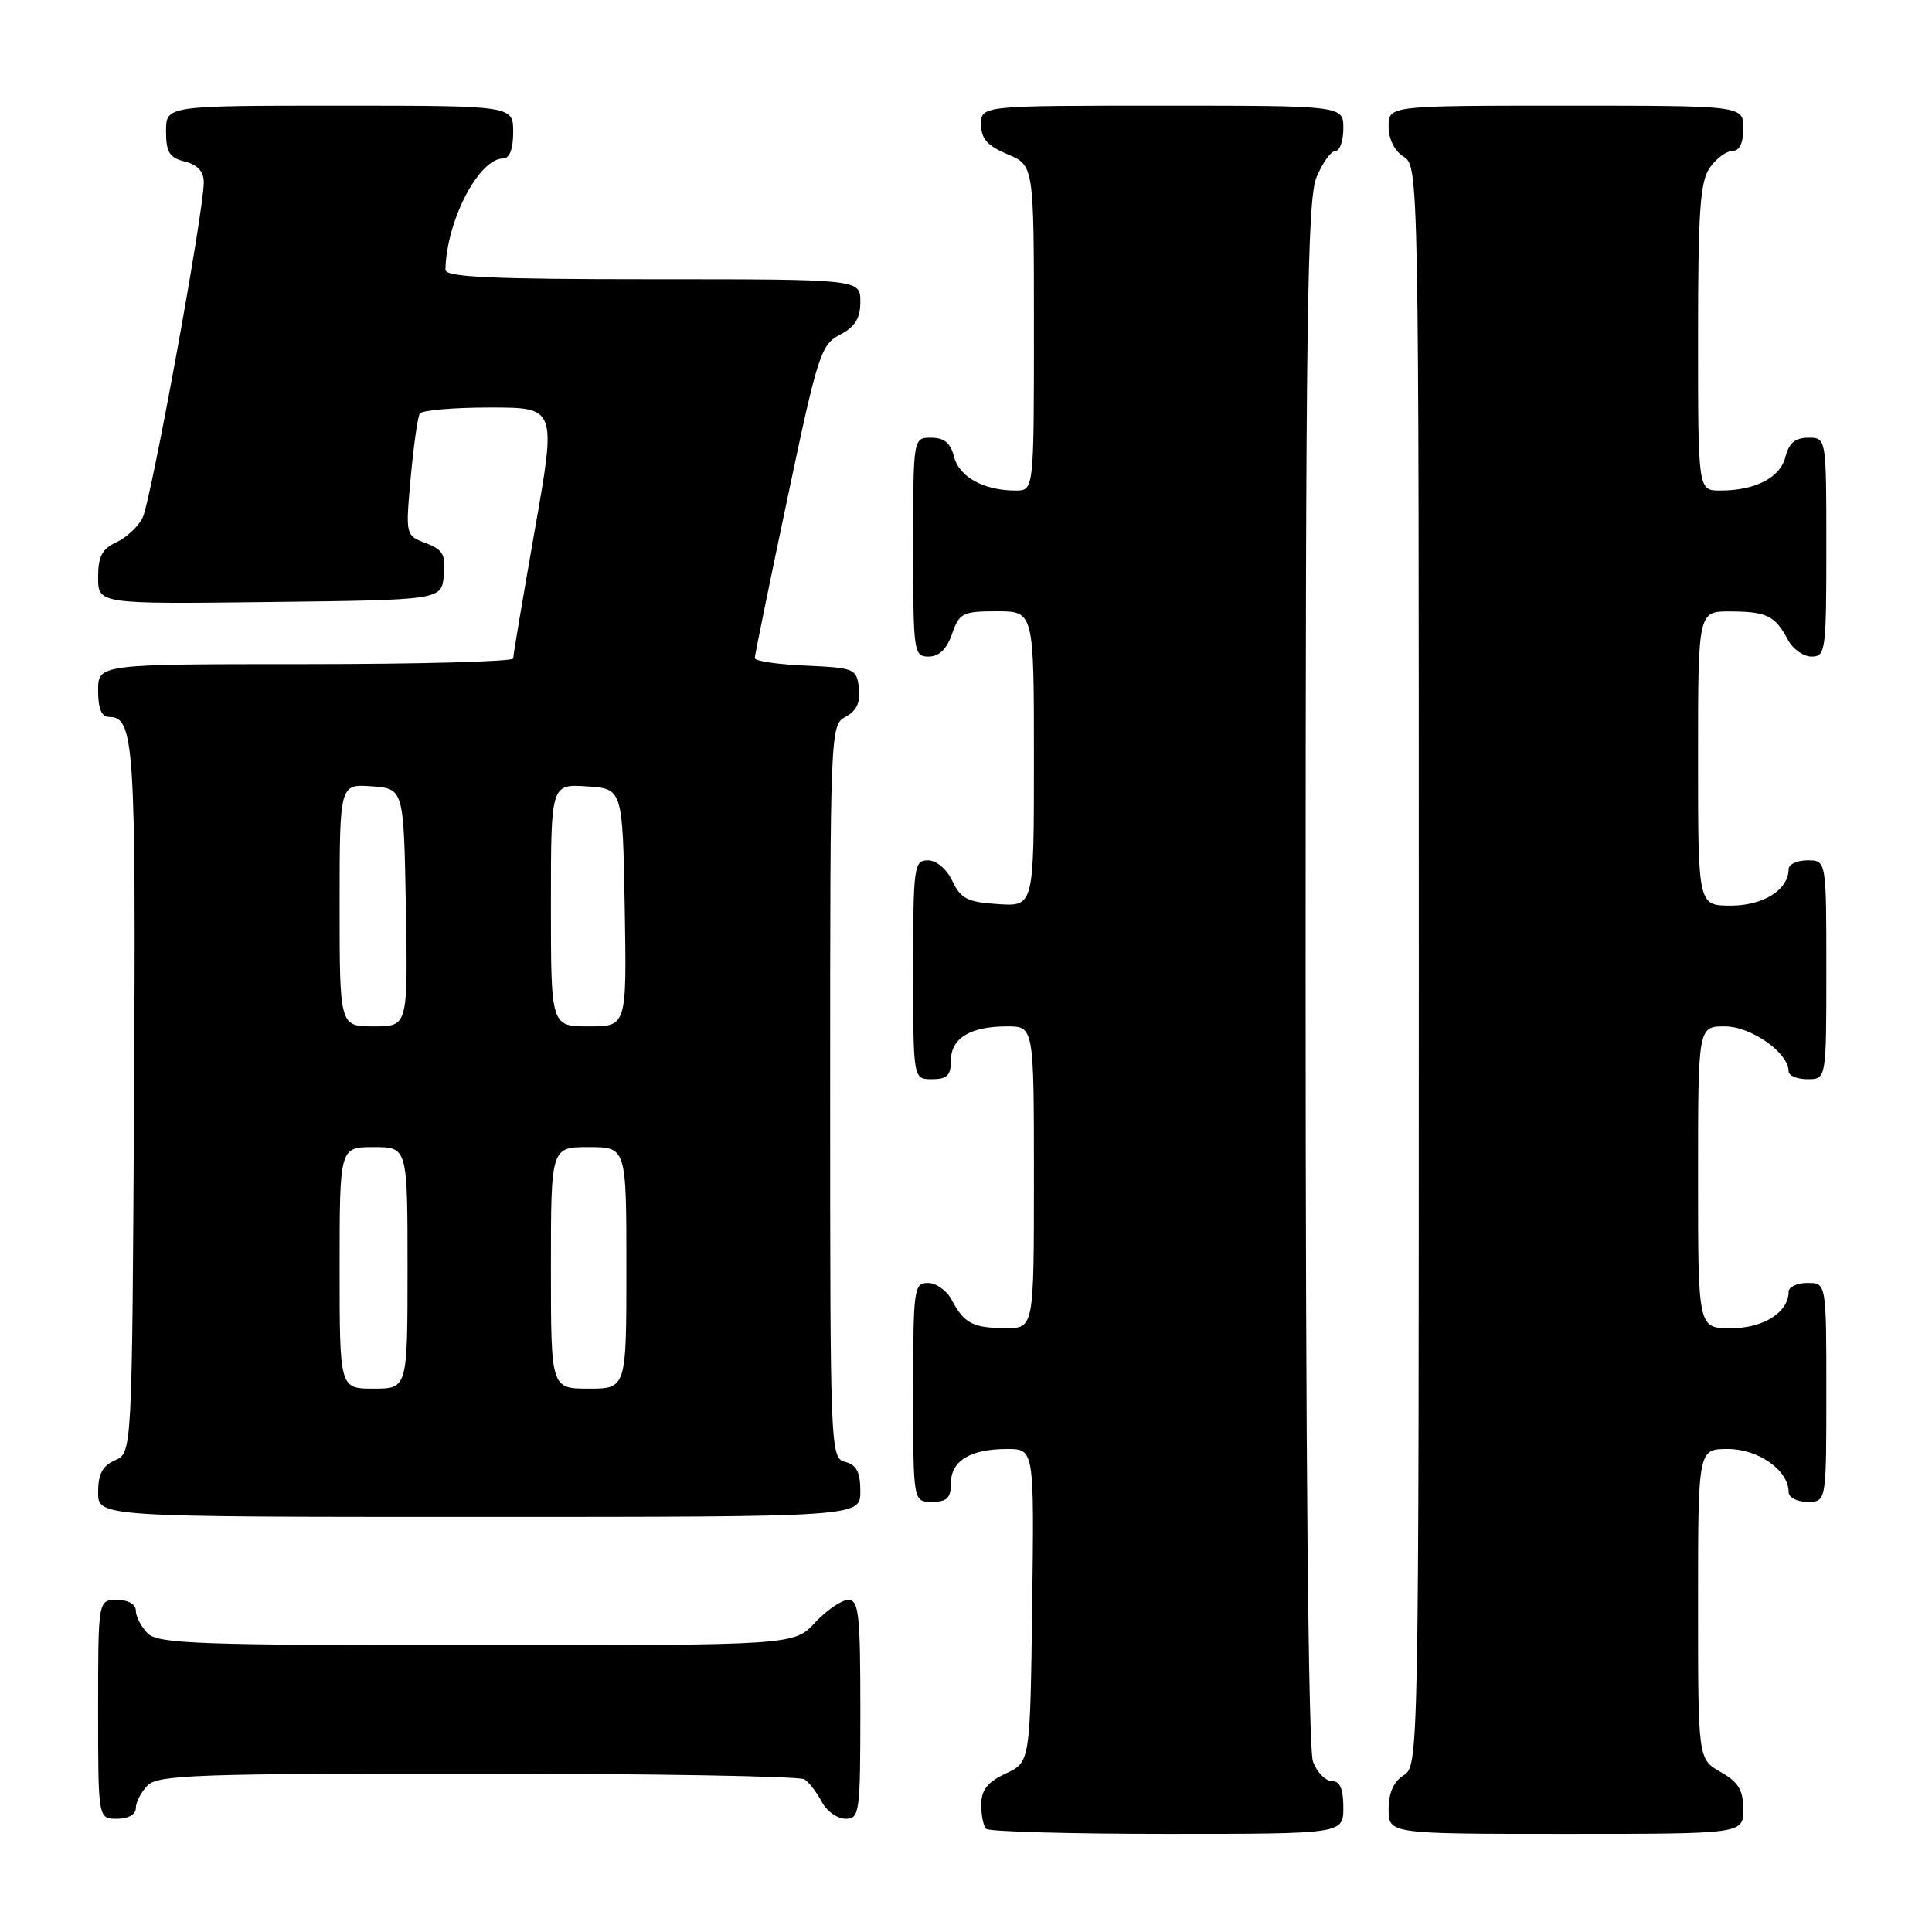 <?xml version="1.0" encoding="UTF-8" standalone="no"?>
<!DOCTYPE svg PUBLIC "-//W3C//DTD SVG 1.1//EN" "http://www.w3.org/Graphics/SVG/1.1/DTD/svg11.dtd" >
<svg xmlns="http://www.w3.org/2000/svg" xmlns:xlink="http://www.w3.org/1999/xlink" version="1.1" viewBox="0 0 256 256">
 <g >
 <path fill="currentColor"
d=" M 178.00 239.50 C 178.00 237.03 177.55 236.00 176.48 236.00 C 175.64 236.00 174.51 234.85 173.98 233.43 C 173.36 231.83 173.00 192.74 173.00 128.90 C 173.00 42.12 173.22 26.42 174.45 23.47 C 175.25 21.56 176.37 20.00 176.95 20.00 C 177.53 20.00 178.00 18.65 178.00 17.00 C 178.00 14.00 178.00 14.00 154.00 14.00 C 130.00 14.00 130.00 14.00 130.00 16.49 C 130.00 18.38 130.83 19.32 133.50 20.44 C 137.00 21.90 137.00 21.90 137.00 43.45 C 137.00 65.00 137.00 65.00 134.57 65.00 C 130.38 65.00 127.09 63.20 126.42 60.54 C 125.96 58.71 125.12 58.00 123.39 58.00 C 121.00 58.00 121.00 58.00 121.00 72.50 C 121.00 86.46 121.08 87.00 123.05 87.00 C 124.43 87.00 125.45 86.02 126.15 84.00 C 127.12 81.22 127.55 81.00 132.10 81.00 C 137.00 81.00 137.00 81.00 137.00 100.55 C 137.00 120.11 137.00 120.11 132.26 119.80 C 128.21 119.54 127.32 119.10 126.20 116.75 C 125.44 115.14 124.08 114.00 122.95 114.00 C 121.11 114.00 121.00 114.80 121.00 128.50 C 121.00 143.00 121.00 143.00 123.50 143.00 C 125.49 143.00 126.00 142.50 126.00 140.54 C 126.00 137.56 128.57 136.00 133.43 136.00 C 137.00 136.00 137.00 136.00 137.00 156.00 C 137.00 176.00 137.00 176.00 133.25 175.98 C 128.92 175.97 127.75 175.36 126.11 172.25 C 125.46 171.01 124.05 170.00 122.96 170.00 C 121.10 170.00 121.00 170.75 121.00 184.50 C 121.00 199.00 121.00 199.00 123.50 199.00 C 125.49 199.00 126.00 198.50 126.00 196.54 C 126.00 193.56 128.57 192.00 133.45 192.00 C 137.04 192.00 137.04 192.00 136.77 212.75 C 136.50 233.50 136.50 233.50 133.27 235.00 C 130.87 236.12 130.04 237.16 130.02 239.08 C 130.01 240.50 130.30 241.97 130.67 242.33 C 131.03 242.70 141.83 243.00 154.67 243.00 C 178.00 243.00 178.00 243.00 178.00 239.50 Z  M 230.99 239.75 C 230.99 237.19 230.35 236.14 227.99 234.80 C 225.00 233.09 225.00 233.09 225.00 212.55 C 225.00 192.00 225.00 192.00 228.96 192.00 C 233.00 192.00 237.00 194.83 237.00 197.69 C 237.00 198.42 238.10 199.00 239.50 199.00 C 242.00 199.00 242.00 199.00 242.00 184.50 C 242.00 170.00 242.00 170.00 239.50 170.00 C 238.12 170.00 237.00 170.53 237.00 171.17 C 237.00 173.89 233.65 176.00 229.35 176.00 C 225.00 176.00 225.00 176.00 225.00 156.00 C 225.00 136.00 225.00 136.00 228.55 136.00 C 232.04 136.00 237.00 139.50 237.00 141.95 C 237.00 142.53 238.12 143.00 239.50 143.00 C 242.00 143.00 242.00 143.00 242.00 128.50 C 242.00 114.00 242.00 114.00 239.50 114.00 C 238.12 114.00 237.00 114.53 237.00 115.17 C 237.00 117.89 233.65 120.00 229.35 120.00 C 225.00 120.00 225.00 120.00 225.00 100.50 C 225.00 81.00 225.00 81.00 229.25 81.02 C 234.09 81.03 235.22 81.59 236.89 84.75 C 237.54 85.99 238.95 87.00 240.04 87.00 C 241.90 87.00 242.00 86.25 242.00 72.50 C 242.00 58.00 242.00 58.00 239.61 58.00 C 237.88 58.00 237.04 58.71 236.58 60.54 C 235.89 63.30 232.60 65.00 227.93 65.00 C 225.00 65.00 225.00 65.00 225.00 44.72 C 225.00 27.99 225.27 24.06 226.56 22.22 C 227.41 21.00 228.76 20.00 229.56 20.00 C 230.49 20.00 231.00 18.95 231.00 17.00 C 231.00 14.00 231.00 14.00 207.50 14.00 C 184.00 14.00 184.00 14.00 184.00 16.76 C 184.00 18.44 184.78 20.01 186.00 20.77 C 187.98 22.00 188.00 23.10 188.00 128.00 C 188.00 232.90 187.98 234.00 186.00 235.23 C 184.66 236.07 184.00 237.56 184.00 239.74 C 184.00 243.00 184.00 243.00 207.50 243.00 C 231.00 243.00 231.00 243.00 230.99 239.75 Z  M 18.00 239.57 C 18.00 238.79 18.71 237.44 19.57 236.57 C 20.95 235.19 26.30 235.00 63.32 235.02 C 86.52 235.02 106.00 235.36 106.60 235.77 C 107.21 236.17 108.23 237.51 108.89 238.75 C 109.54 239.99 110.95 241.00 112.04 241.00 C 113.90 241.00 114.00 240.25 114.00 226.50 C 114.00 213.88 113.79 212.00 112.40 212.00 C 111.52 212.00 109.54 213.35 108.00 215.00 C 105.20 218.00 105.20 218.00 63.17 218.00 C 26.30 218.00 20.95 217.81 19.57 216.43 C 18.71 215.56 18.00 214.21 18.00 213.43 C 18.00 212.57 17.00 212.00 15.50 212.00 C 13.00 212.00 13.00 212.00 13.00 226.50 C 13.00 241.00 13.00 241.00 15.50 241.00 C 17.00 241.00 18.00 240.43 18.00 239.57 Z  M 114.00 197.62 C 114.00 195.07 113.50 194.10 112.00 193.71 C 110.03 193.20 110.00 192.35 110.00 144.63 C 110.00 96.62 110.02 96.06 112.06 94.97 C 113.51 94.19 114.03 93.07 113.81 91.18 C 113.51 88.60 113.24 88.49 106.75 88.20 C 103.04 88.04 100.01 87.59 100.01 87.20 C 100.02 86.82 101.95 77.33 104.32 66.13 C 108.35 46.97 108.77 45.68 111.30 44.35 C 113.31 43.30 114.00 42.18 114.00 39.97 C 114.00 37.00 114.00 37.00 86.50 37.00 C 65.15 37.00 59.01 36.72 59.02 35.75 C 59.15 29.27 63.44 21.00 66.67 21.00 C 67.52 21.00 68.00 19.74 68.00 17.50 C 68.00 14.00 68.00 14.00 45.00 14.00 C 22.00 14.00 22.00 14.00 22.00 17.39 C 22.00 20.18 22.45 20.90 24.50 21.41 C 26.19 21.83 27.00 22.73 27.00 24.16 C 27.00 28.09 19.99 66.48 18.88 68.64 C 18.28 69.82 16.70 71.27 15.39 71.87 C 13.53 72.72 13.00 73.73 13.00 76.50 C 13.00 80.04 13.00 80.04 35.75 79.77 C 58.50 79.50 58.50 79.50 58.81 76.25 C 59.08 73.50 58.71 72.84 56.43 71.97 C 53.73 70.95 53.73 70.95 54.42 63.28 C 54.81 59.07 55.34 55.25 55.62 54.81 C 55.89 54.36 60.08 54.00 64.92 54.00 C 73.72 54.00 73.72 54.00 70.86 70.25 C 69.29 79.19 68.00 86.84 68.00 87.25 C 68.00 87.66 55.62 88.00 40.50 88.00 C 13.00 88.00 13.00 88.00 13.00 91.50 C 13.00 93.91 13.46 95.00 14.46 95.00 C 17.79 95.00 18.02 98.55 17.76 145.70 C 17.50 192.50 17.50 192.50 15.25 193.49 C 13.58 194.22 13.00 195.31 13.00 197.74 C 13.00 201.00 13.00 201.00 63.50 201.00 C 114.00 201.00 114.00 201.00 114.00 197.62 Z  M 45.00 168.00 C 45.00 152.00 45.00 152.00 49.50 152.00 C 54.00 152.00 54.00 152.00 54.00 168.00 C 54.00 184.00 54.00 184.00 49.50 184.00 C 45.00 184.00 45.00 184.00 45.00 168.00 Z  M 73.00 168.00 C 73.00 152.00 73.00 152.00 78.00 152.00 C 83.00 152.00 83.00 152.00 83.00 168.00 C 83.00 184.00 83.00 184.00 78.00 184.00 C 73.00 184.00 73.00 184.00 73.00 168.00 Z  M 45.00 119.94 C 45.00 103.89 45.00 103.89 49.25 104.19 C 53.50 104.50 53.50 104.50 53.78 120.25 C 54.05 136.00 54.05 136.00 49.53 136.00 C 45.00 136.00 45.00 136.00 45.00 119.94 Z  M 73.00 119.95 C 73.00 103.89 73.00 103.89 77.75 104.20 C 82.50 104.50 82.50 104.50 82.78 120.25 C 83.05 136.00 83.05 136.00 78.03 136.00 C 73.00 136.00 73.00 136.00 73.00 119.95 Z "/>
</g>
</svg>